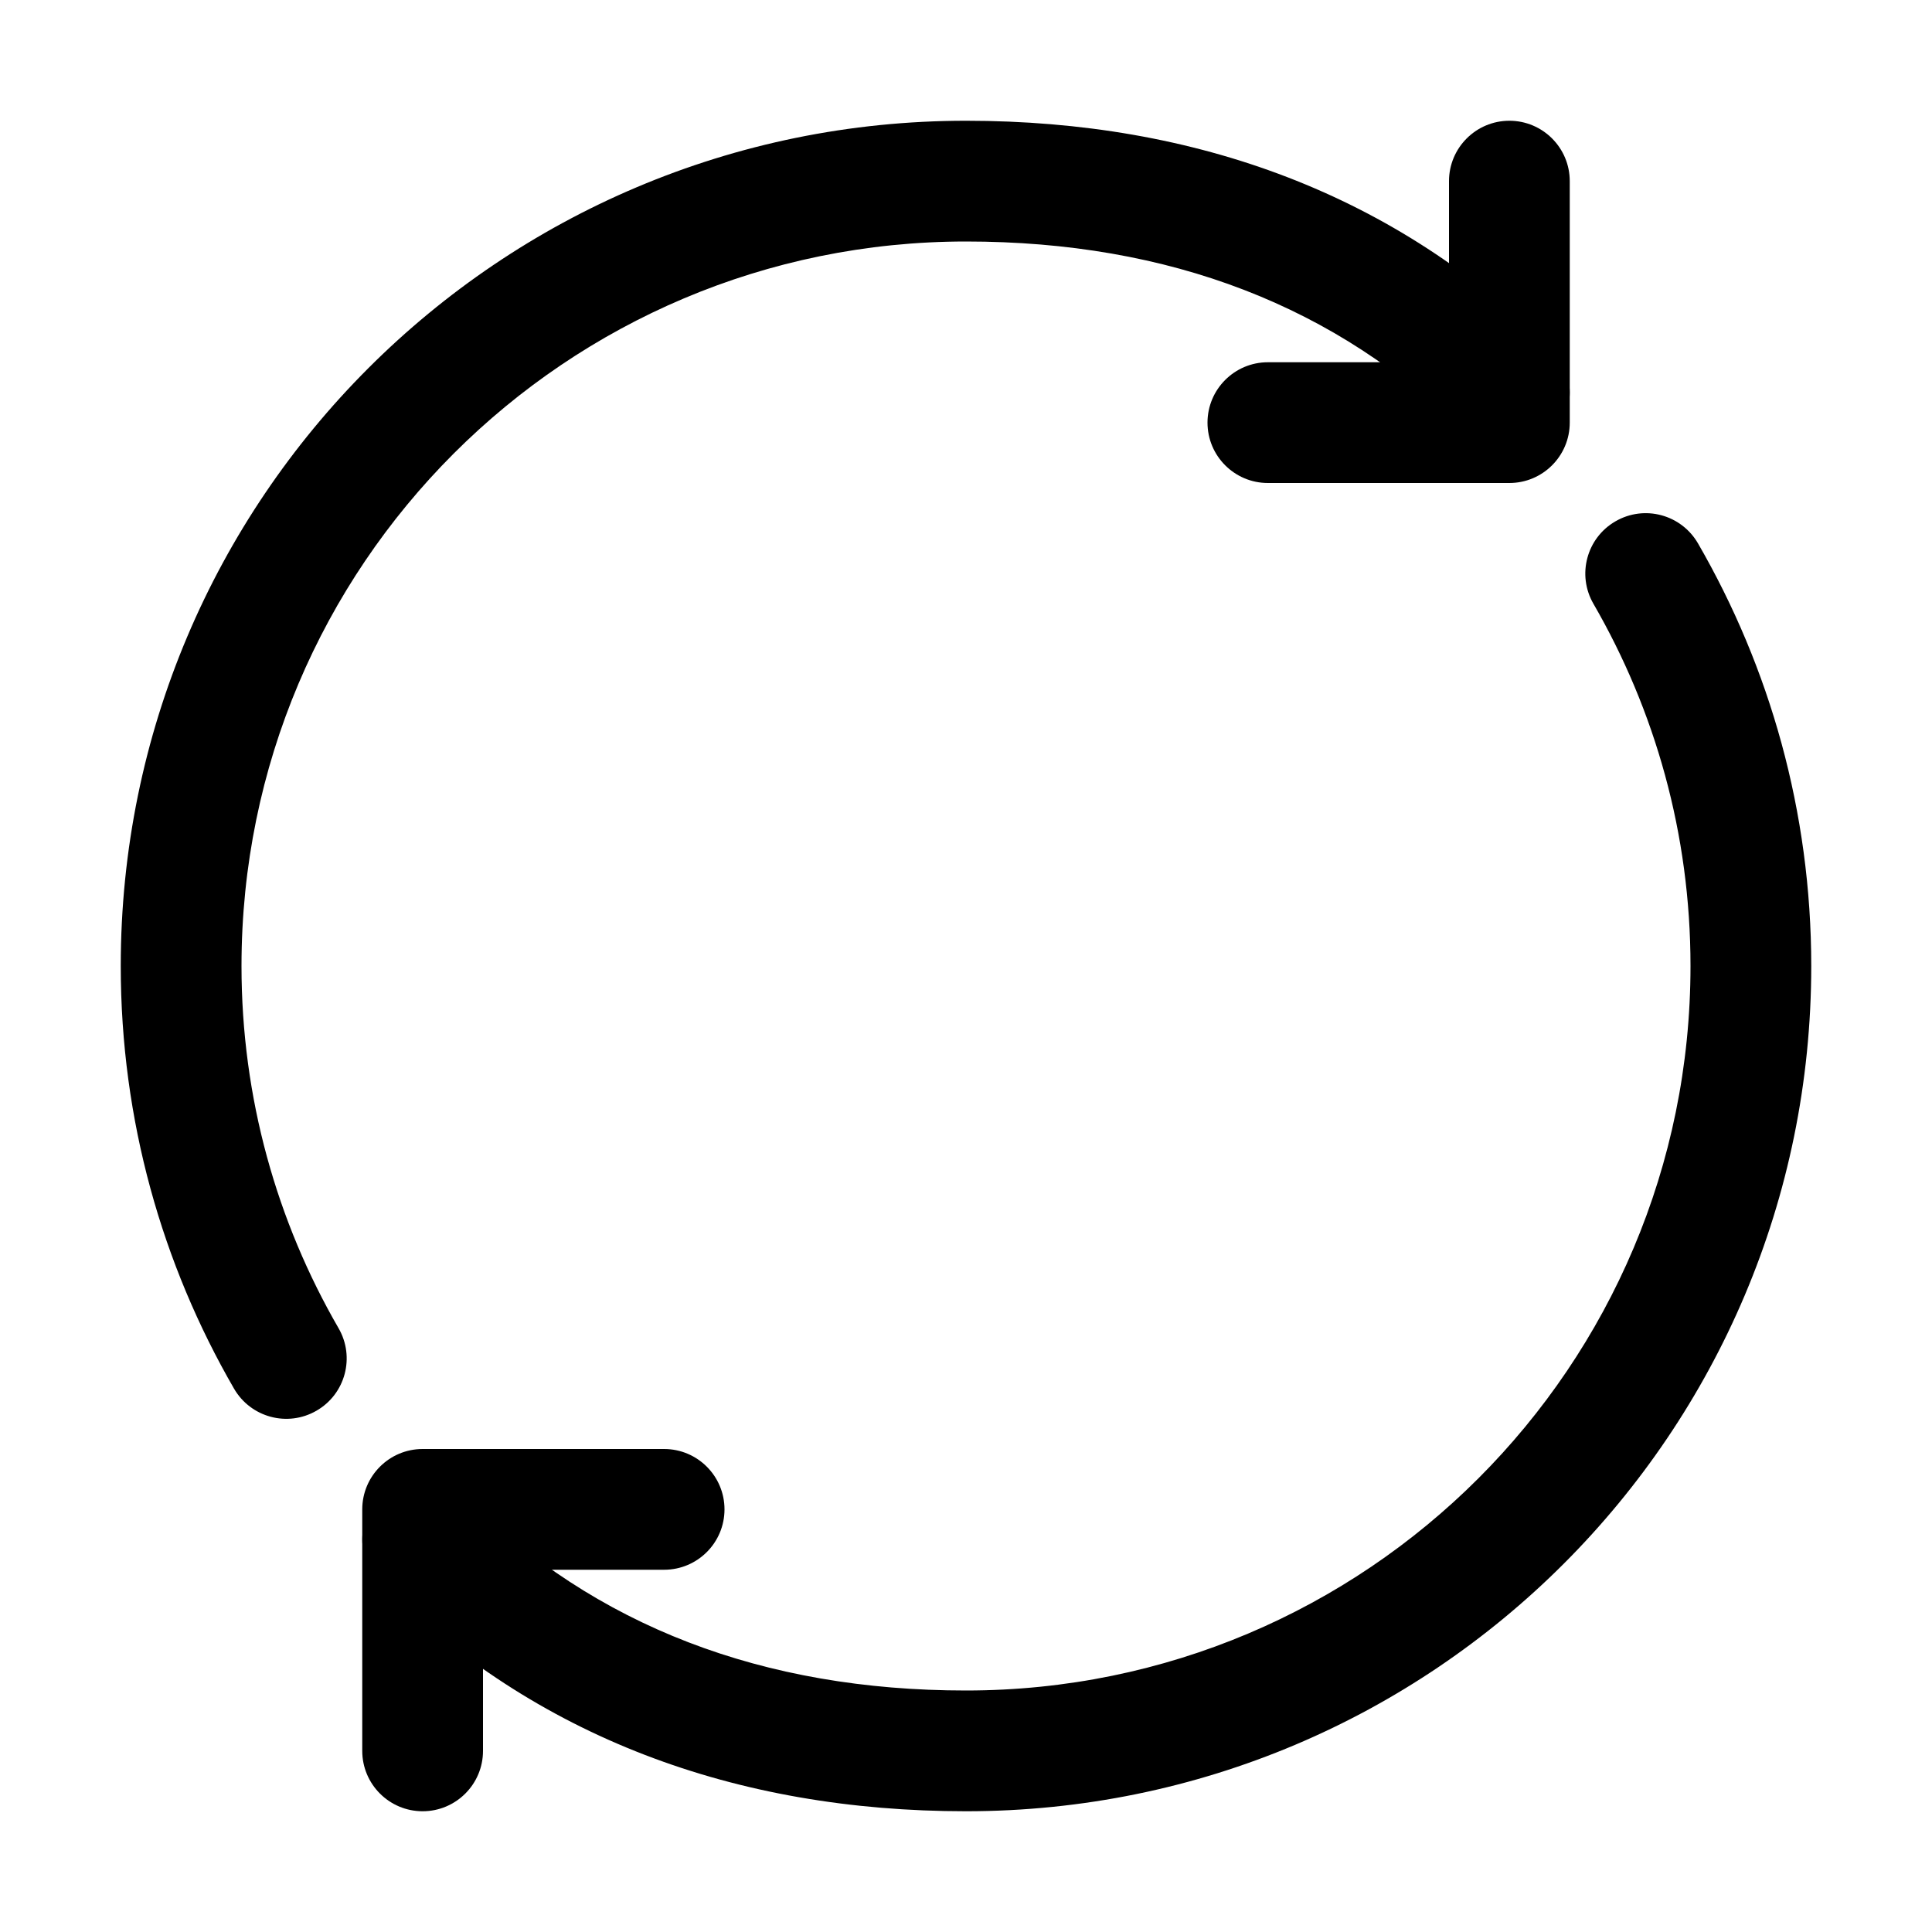 <svg width="24" height="24" viewBox="0 0 24 24" fill="none" xmlns="http://www.w3.org/2000/svg">
<rect width="24" height="24" fill="white"/>
<path fill-rule="evenodd" clip-rule="evenodd" d="M18.75 1.5C19.164 1.5 19.5 1.836 19.5 2.25V5.25C19.5 5.664 19.164 6 18.75 6H15.75C15.336 6 15 5.664 15 5.25C15 4.836 15.336 4.5 15.75 4.5H18V2.25C18 1.836 18.336 1.5 18.75 1.5Z" fill="black"/>
<path fill-rule="evenodd" clip-rule="evenodd" d="M4.5 18.75C4.5 18.336 4.836 18 5.25 18H8.25C8.664 18 9 18.336 9 18.75C9 19.164 8.664 19.5 8.25 19.5H6V21.75C6 22.164 5.664 22.5 5.25 22.5C4.836 22.5 4.5 22.164 4.5 21.75V18.75Z" fill="black"/>
<path fill-rule="evenodd" clip-rule="evenodd" d="M12 3C7.027 3 3 7.027 3 12C3 13.643 3.441 15.177 4.206 16.5C4.413 16.858 4.291 17.317 3.932 17.524C3.573 17.732 3.115 17.609 2.907 17.25C2.015 15.707 1.5 13.916 1.5 12C1.5 6.199 6.199 1.5 12 1.5C14.862 1.5 17.357 2.421 19.28 4.345C19.573 4.638 19.573 5.112 19.28 5.405C18.987 5.698 18.513 5.698 18.22 5.405C16.614 3.8 14.52 3 12 3Z" fill="black"/>
<path fill-rule="evenodd" clip-rule="evenodd" d="M20.068 6.476C20.427 6.268 20.885 6.391 21.093 6.75C21.985 8.293 22.5 10.084 22.5 12C22.5 17.801 17.801 22.5 12 22.5C9.138 22.5 6.644 21.579 4.72 19.655C4.427 19.362 4.427 18.888 4.72 18.595C5.013 18.302 5.487 18.302 5.78 18.595C7.386 20.2 9.48 21 12 21C16.973 21 21 16.973 21 12C21 10.357 20.559 8.823 19.794 7.5C19.587 7.142 19.709 6.683 20.068 6.476Z" fill="black"/>
</svg>
